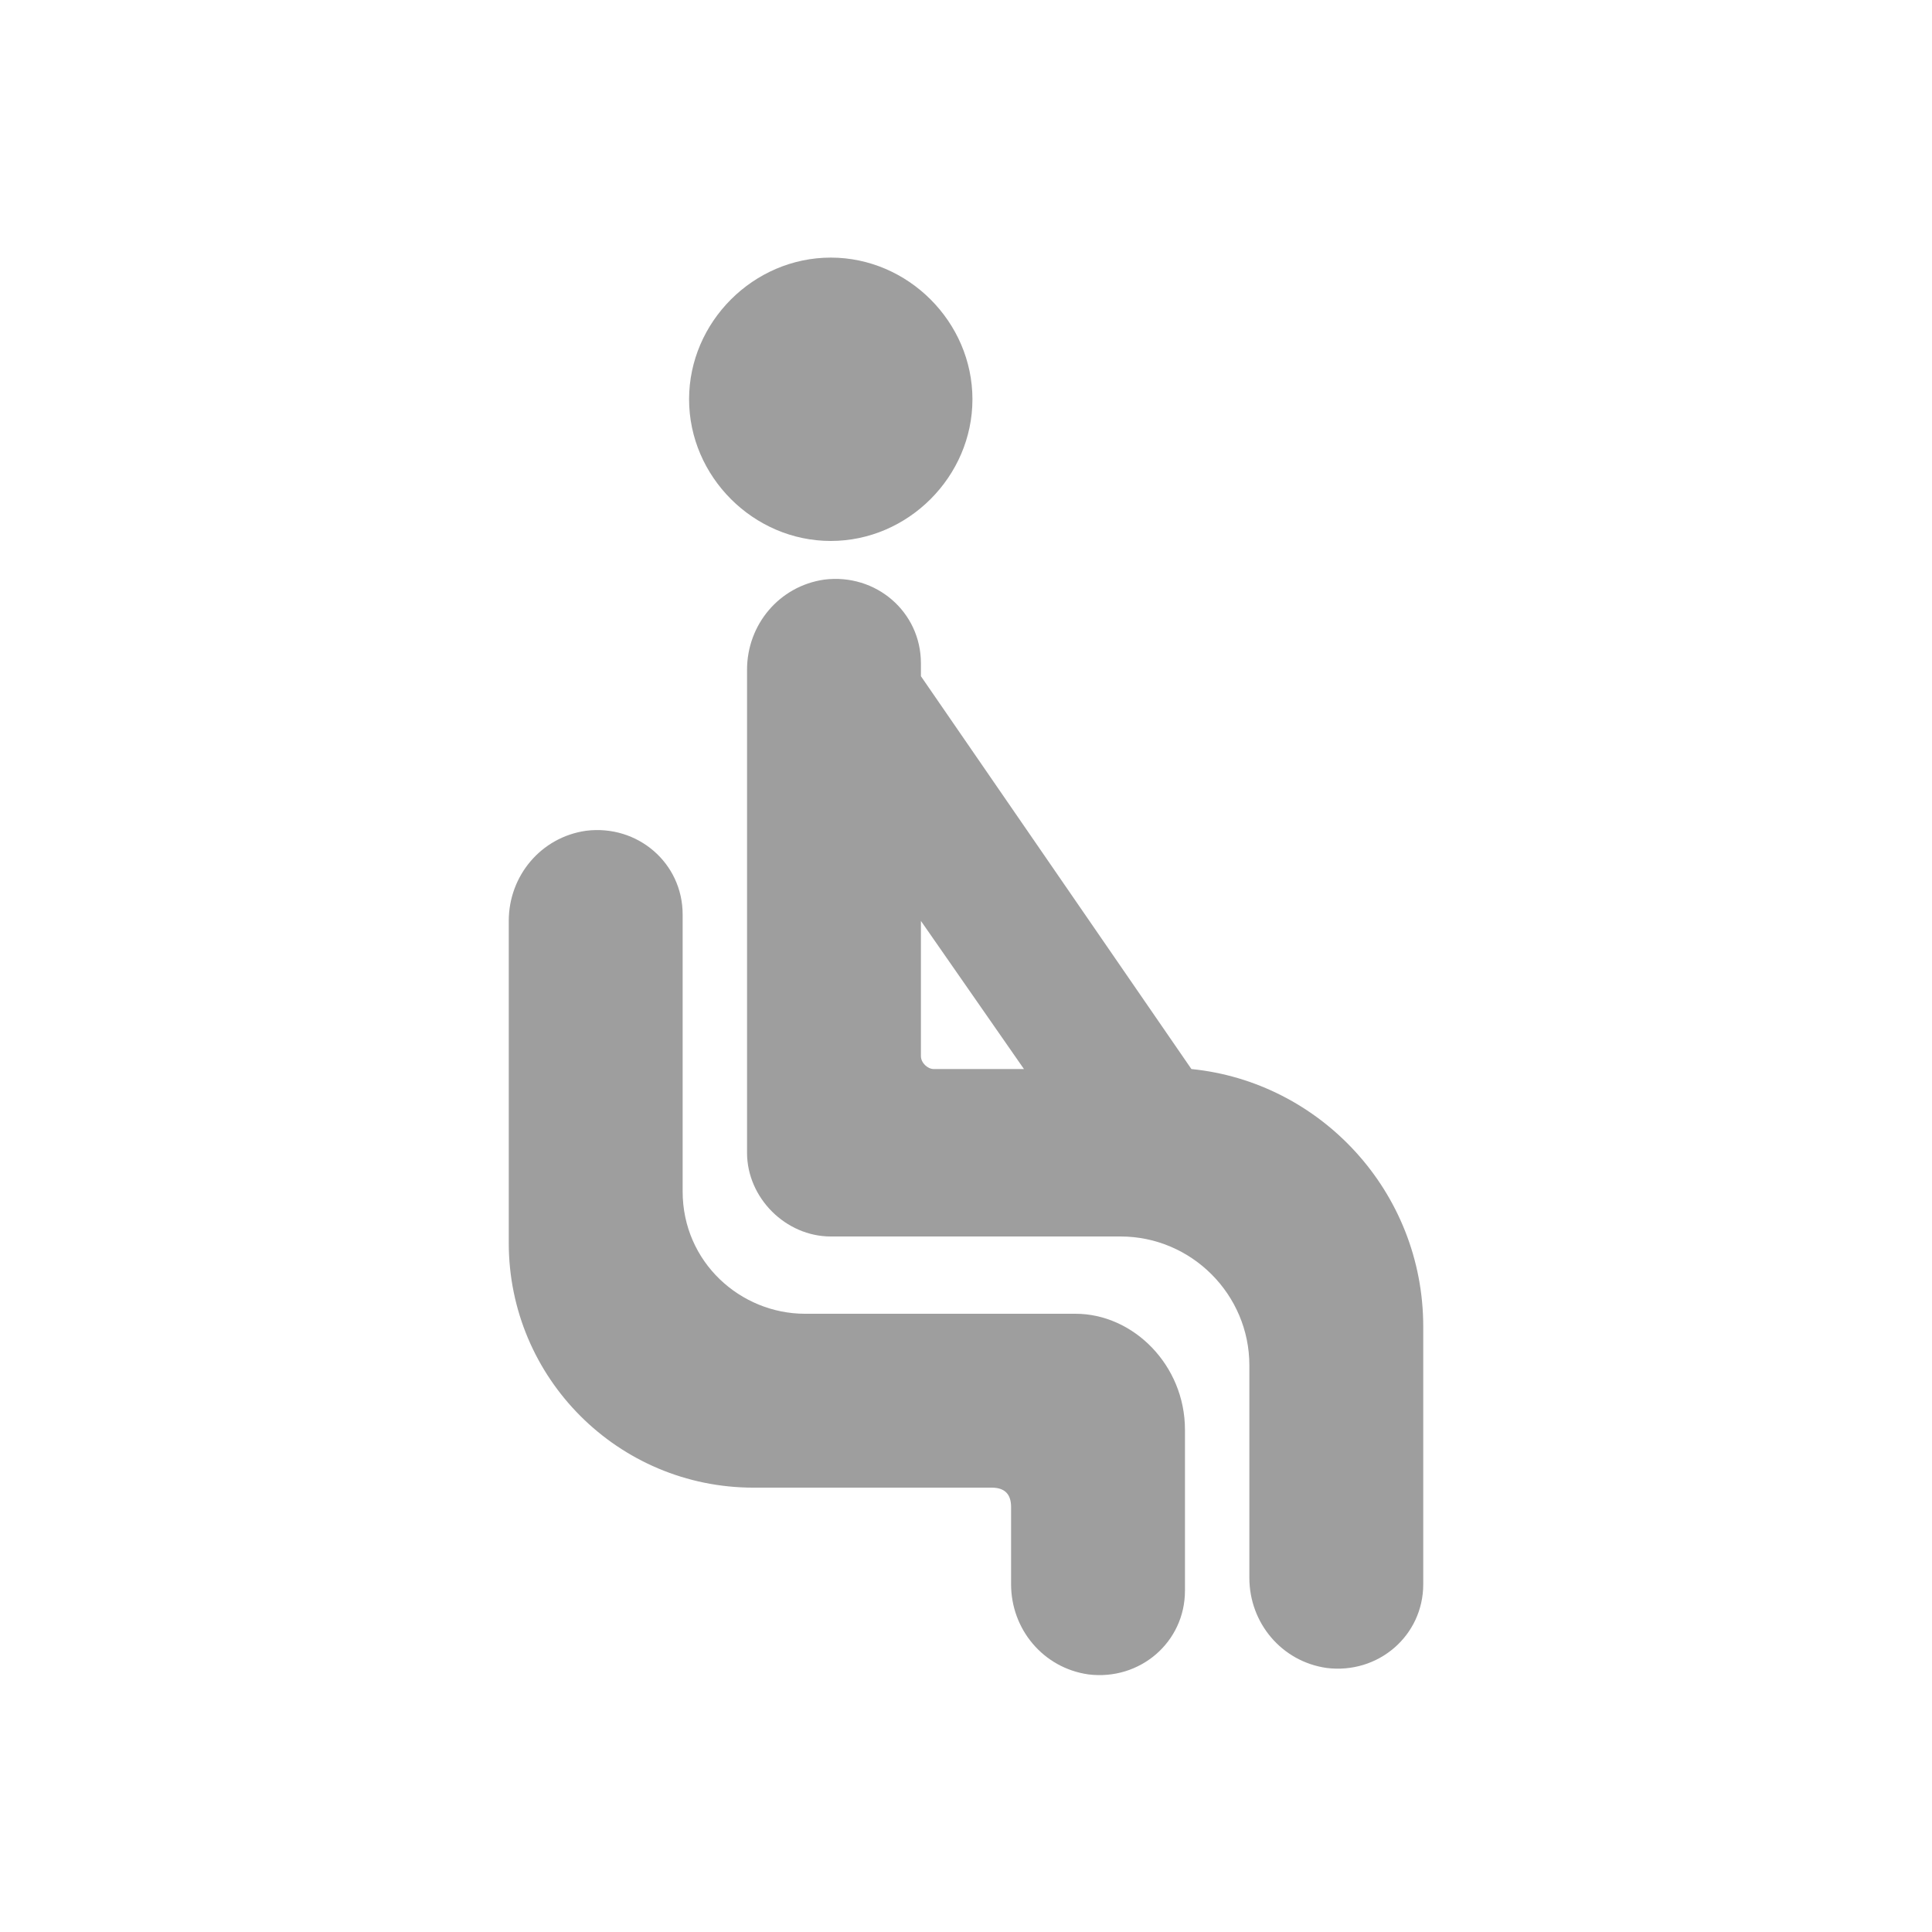 <?xml version="1.0" encoding="utf-8"?>
<!-- Generator: Adobe Illustrator 17.1.0, SVG Export Plug-In . SVG Version: 6.00 Build 0)  -->
<!DOCTYPE svg PUBLIC "-//W3C//DTD SVG 1.1//EN" "http://www.w3.org/Graphics/SVG/1.1/DTD/svg11.dtd">
<svg version="1.1" id="Слой_1" xmlns="http://www.w3.org/2000/svg" xmlns:xlink="http://www.w3.org/1999/xlink" x="0px" y="0px"
	 viewBox="0 0 30 30" style="enable-background:new 0 0 30 30;" xml:space="preserve">
<style type="text/css">
	.st0{fill:#9E9E9E;}
</style>
<g>
	<path class="st0" d="M15.1,6.2c0,1.2-1,2.2-2.2,2.2c-1.2,0-2.2-1-2.2-2.2c0-1.2,1-2.2,2.2-2.2C14.1,4,15.1,5,15.1,6.2L15.1,6.2z
		 M15.1,6.2"/>
	<path class="st0" d="M18.5,16.6l-4.2-6.1v-0.2c0-0.8-0.7-1.4-1.5-1.3c-0.7,0.1-1.2,0.7-1.2,1.4v7.5c0,0.7,0.6,1.3,1.3,1.3h4.5
		c1.1,0,2,0.9,2,2v3.3c0,0.7,0.5,1.3,1.2,1.4c0.8,0.1,1.5-0.5,1.5-1.3v-4C22.1,18.5,20.5,16.8,18.5,16.6L18.5,16.6z M14.3,14.3
		l1.6,2.3h-1.4c-0.1,0-0.2-0.1-0.2-0.2V14.3z M14.3,14.3"/>
	<path class="st0" d="M16.7,20.4h-4.2c-1,0-1.9-0.8-1.9-1.9v-4.3c0-0.8-0.7-1.4-1.5-1.3c-0.7,0.1-1.2,0.7-1.2,1.4v5
		c0,2.1,1.7,3.8,3.8,3.8h3.7c0.2,0,0.3,0.1,0.3,0.3v1.2c0,0.7,0.5,1.3,1.2,1.4c0.8,0.1,1.5-0.5,1.5-1.3v-2.5
		C18.4,21.2,17.6,20.4,16.7,20.4L16.7,20.4z M16.7,20.4"/>
</g>
</svg>
